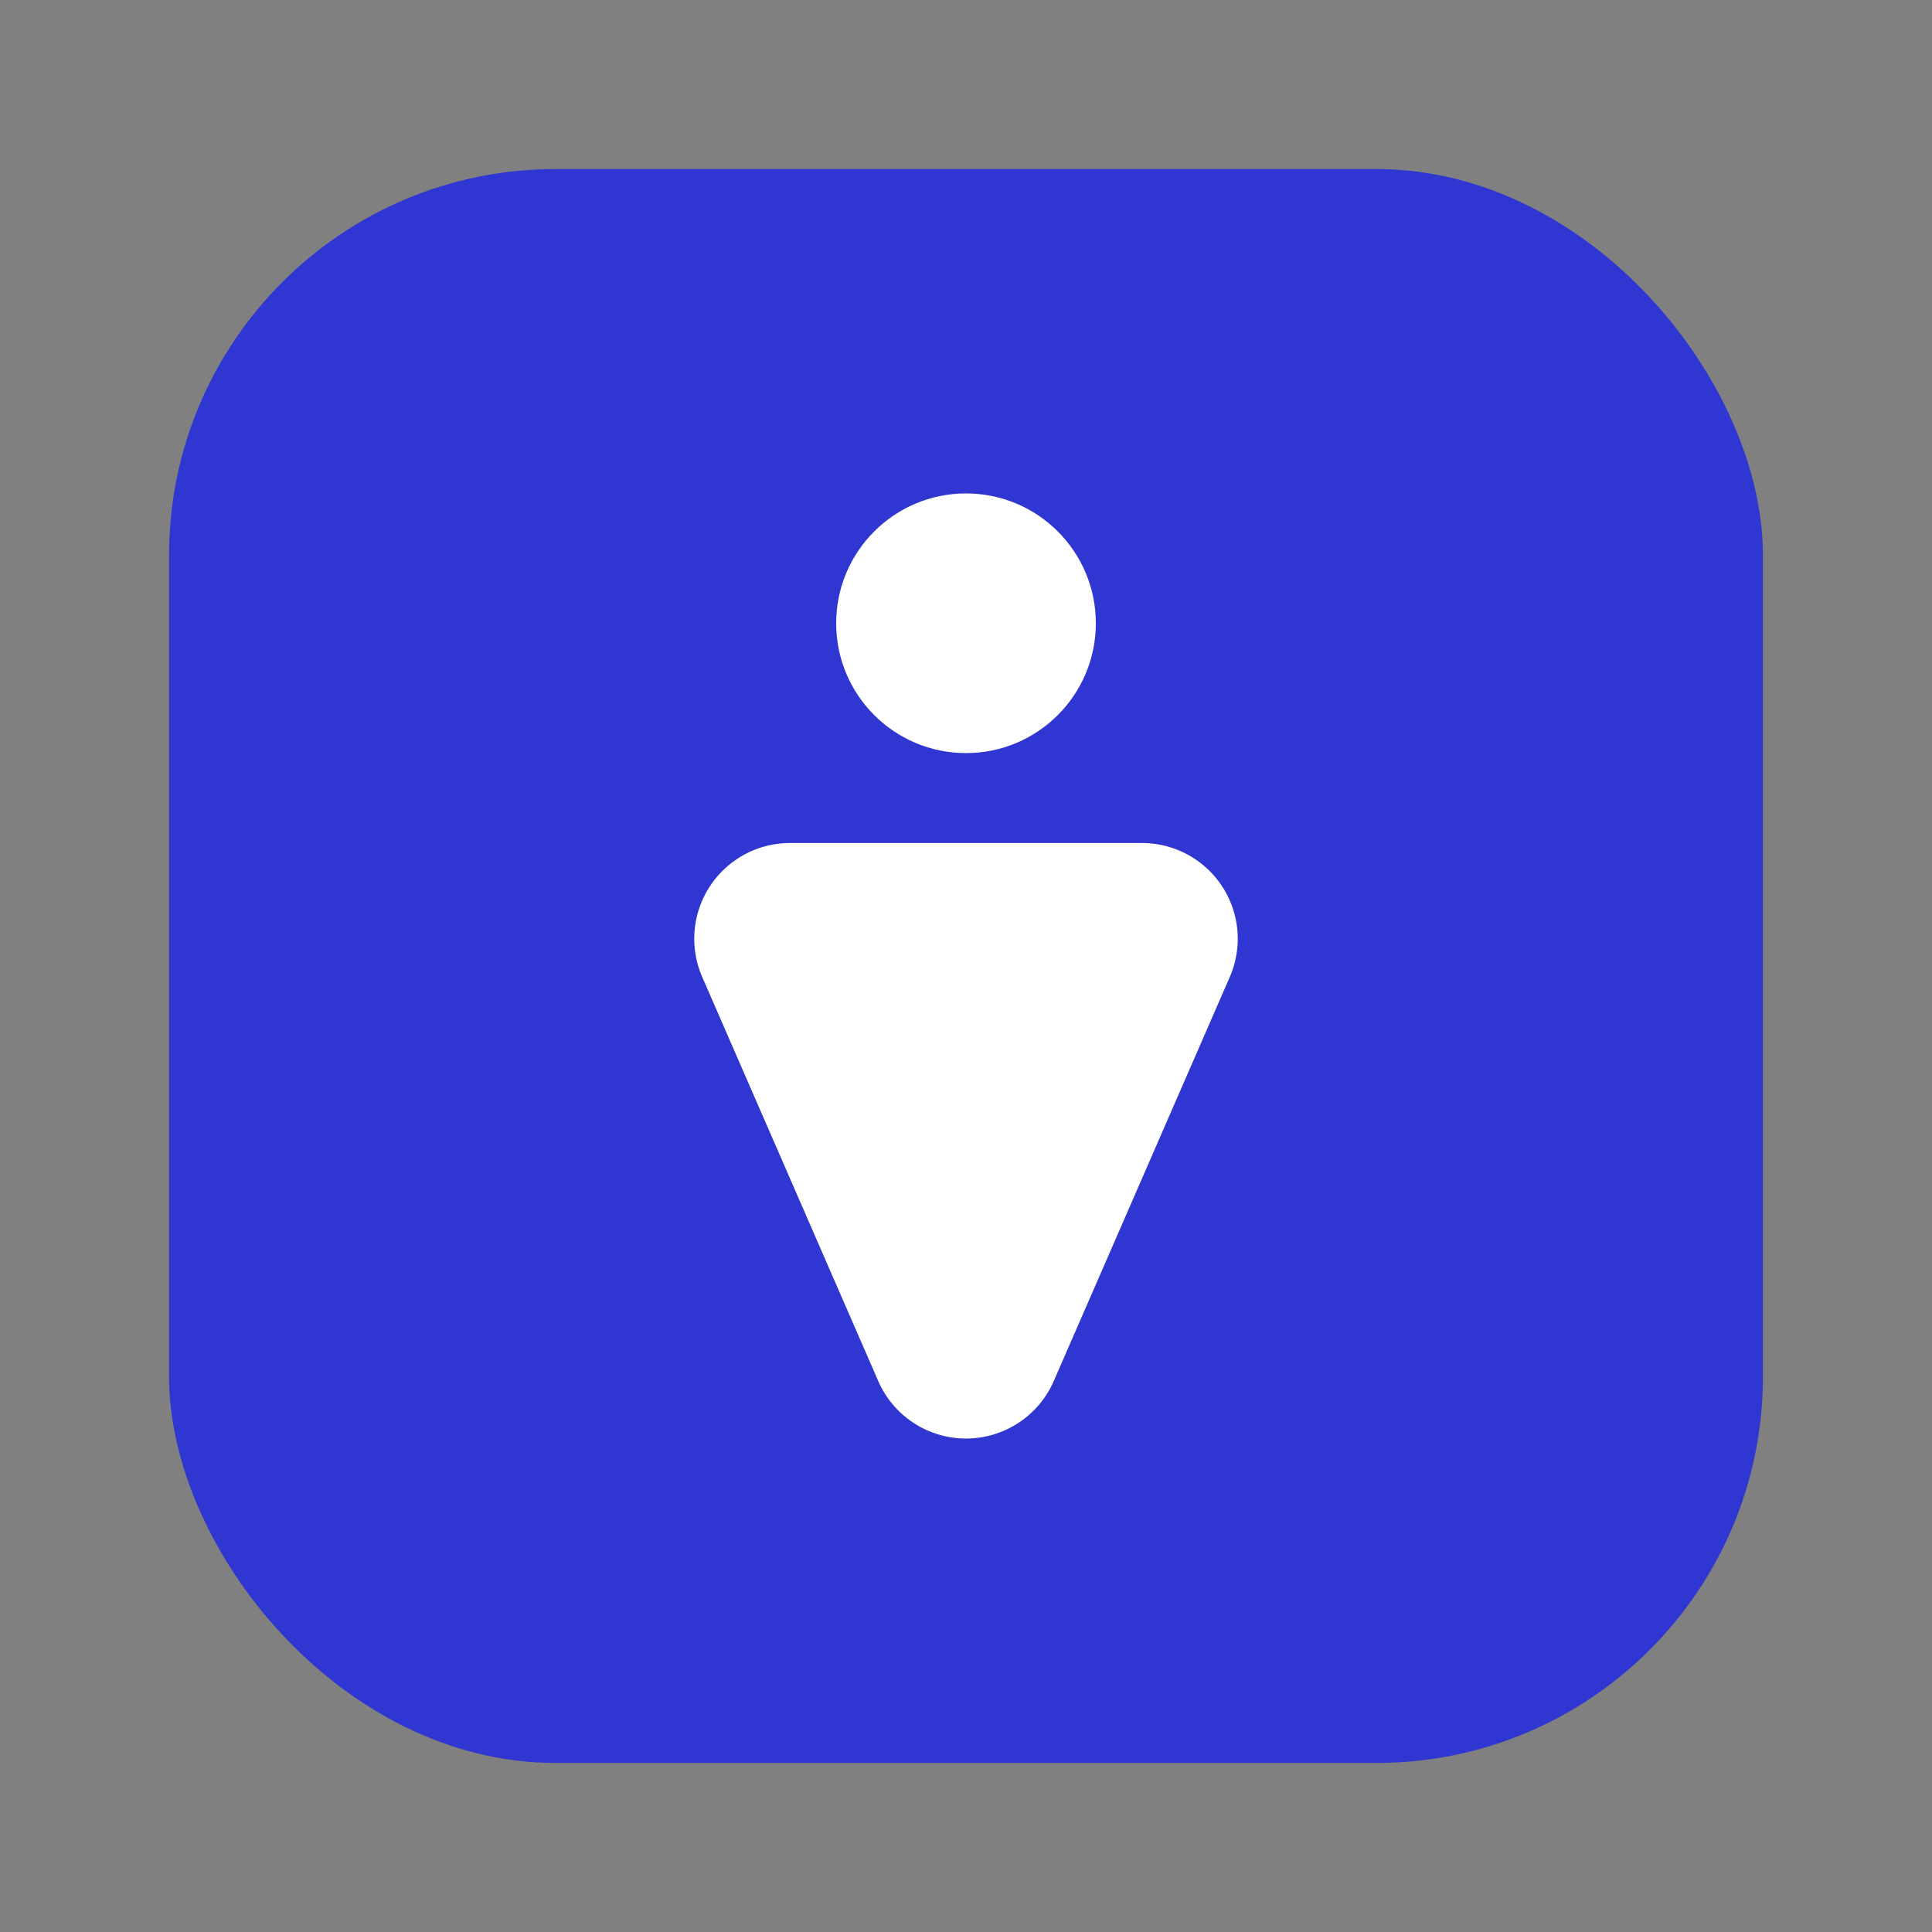 <svg id="Layer_1" data-name="Layer 1" xmlns="http://www.w3.org/2000/svg" viewBox="0 0 40 40"><rect x="0" y="0" width="40" height="40" fill="#808080" stroke="none"/><defs><style>.cls-1{fill:#3036d1;}.cls-2{fill:#fff;}.cls-3{fill:none;}</style></defs><rect class="cls-1" x="3.5" y="3.5" width="33" height="33" rx="8"/><path class="cls-2" d="M21.817,28.593l3.644-8.365a1.982,1.982,0,0,0-1.817-2.774H16.356a1.982,1.982,0,0,0-1.817,2.774l3.644,8.365A1.982,1.982,0,0,0,21.817,28.593Z"/><circle class="cls-2" cx="20" cy="12.904" r="2.688"/><rect class="cls-3" width="40" height="40"/></svg>